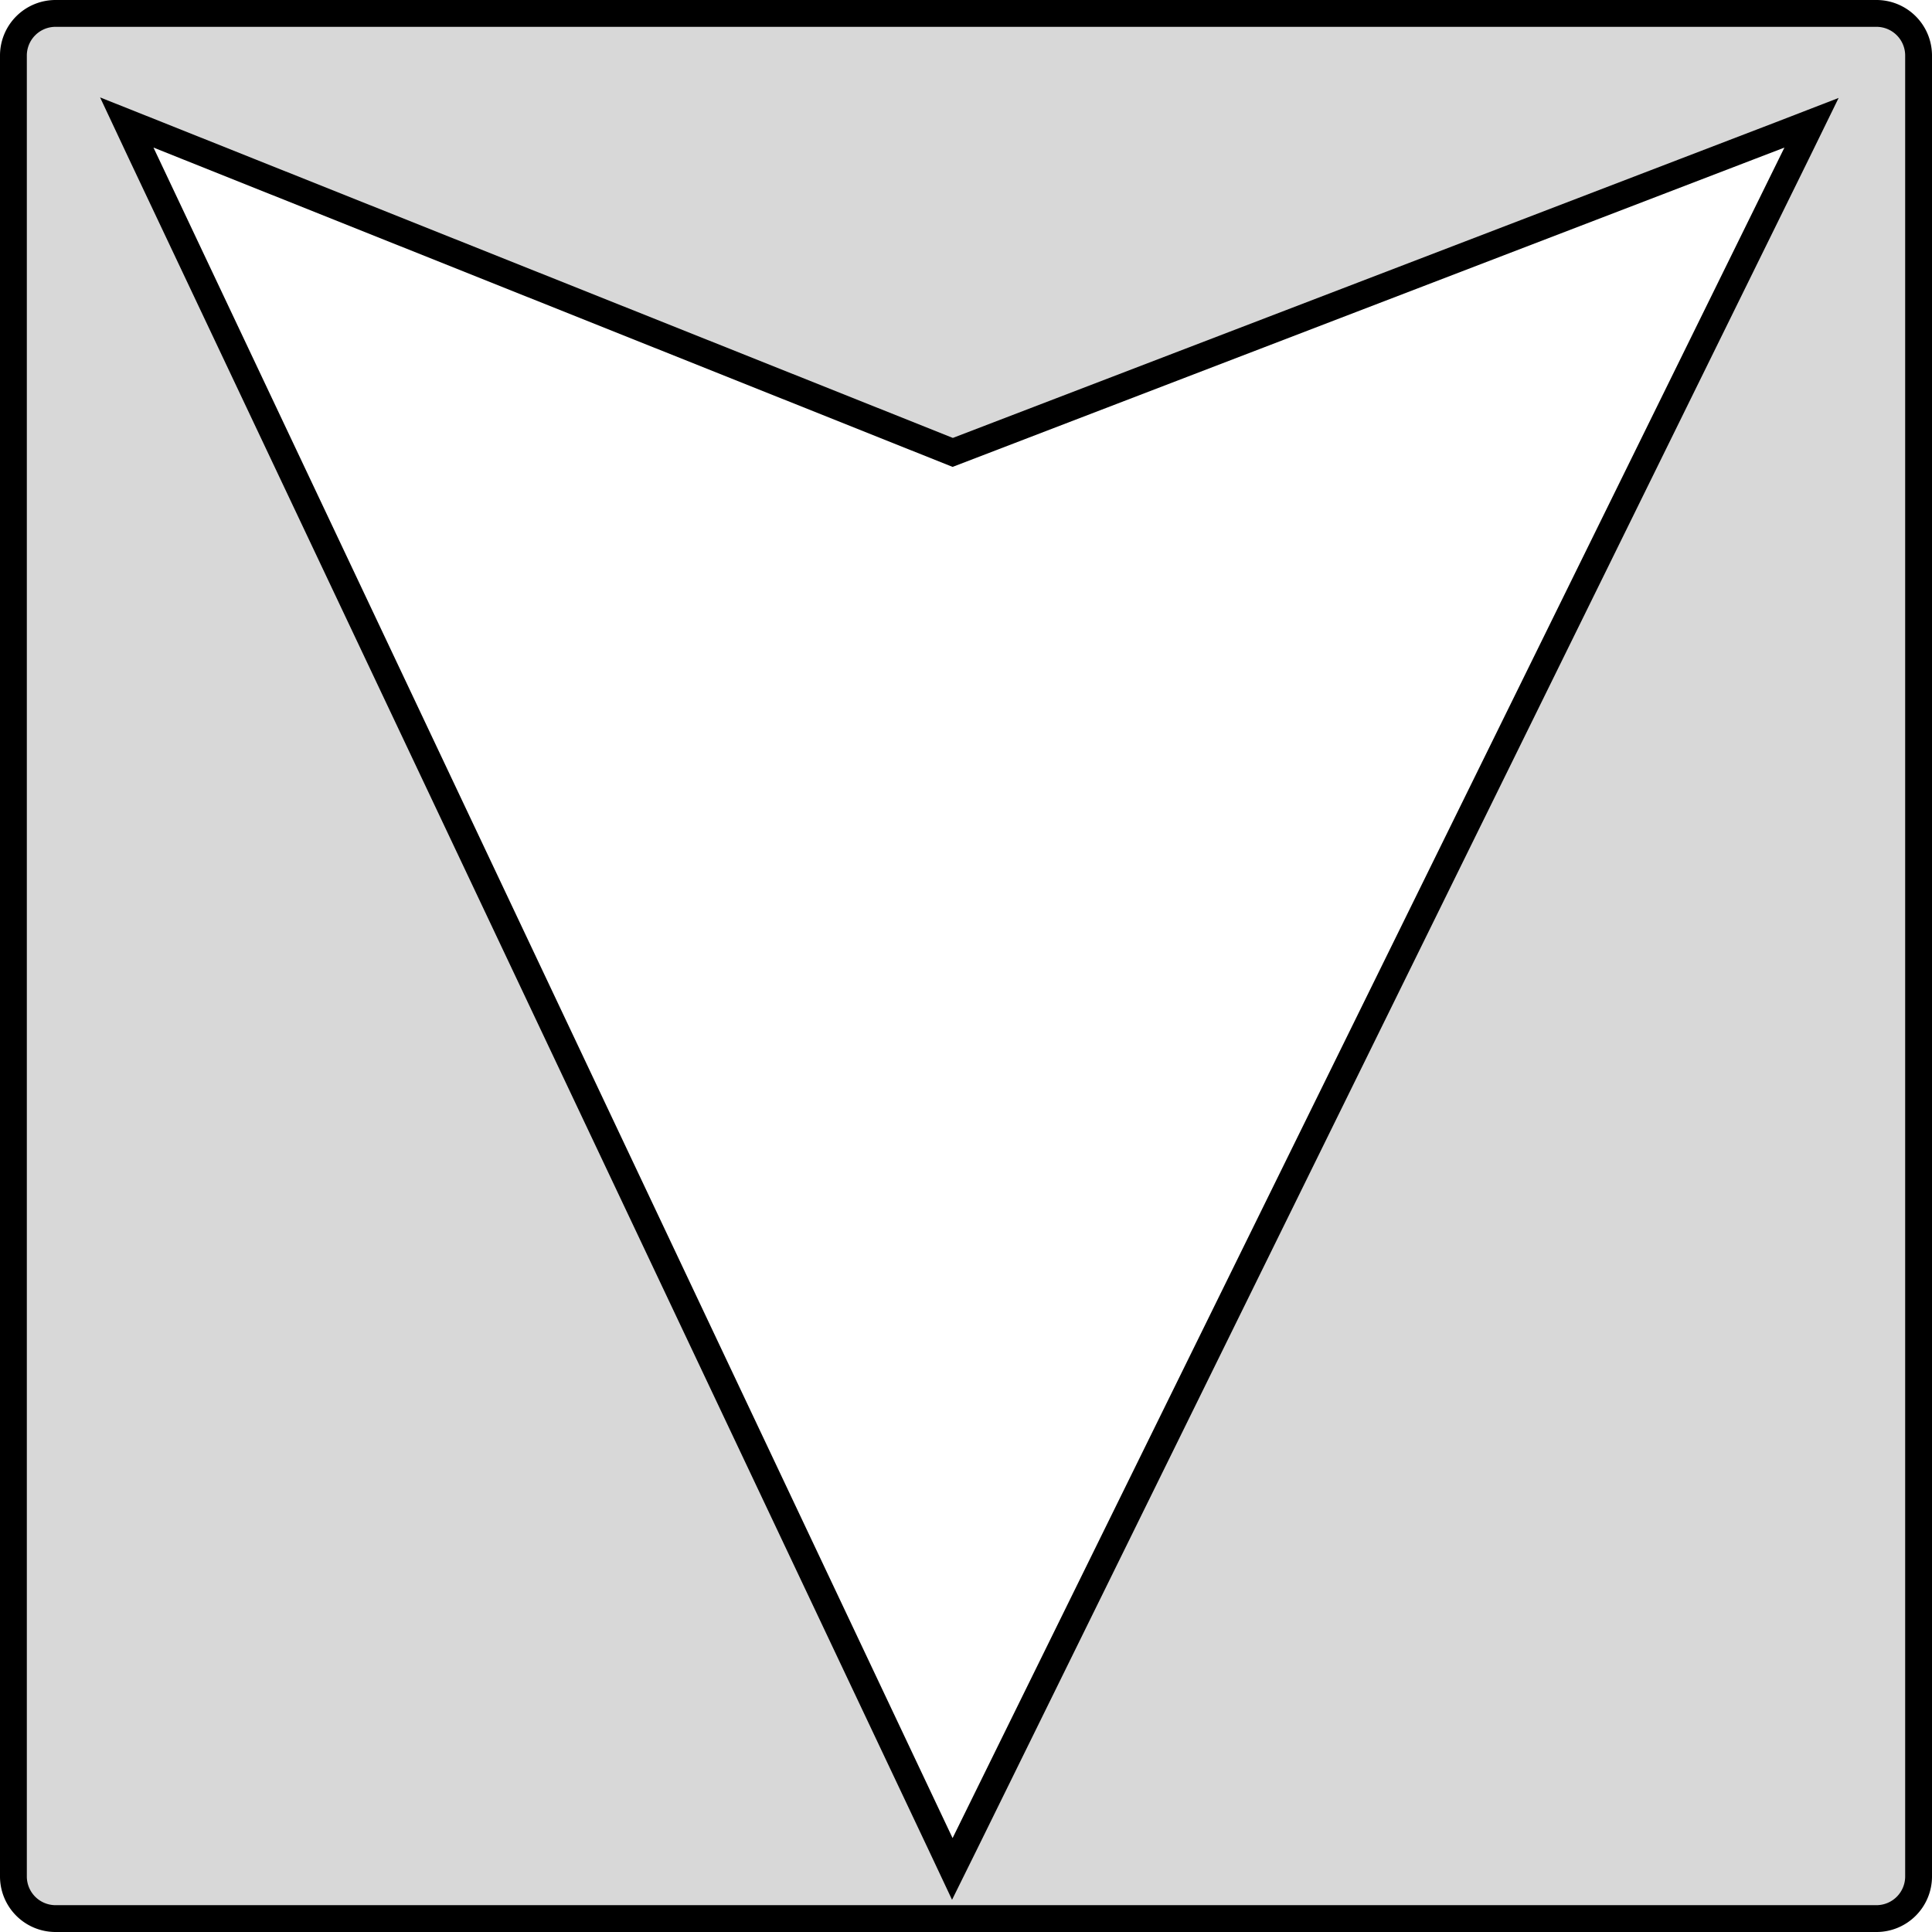 <svg xmlns="http://www.w3.org/2000/svg" viewBox="0 0 72 72"><g style="opacity:0.49"><path d="M2.07,71.5A1.58,1.58,0,0,1,.5,69.93V2.07A1.58,1.58,0,0,1,2.07.5H69.93A1.58,1.58,0,0,1,71.5,2.07V69.93a1.58,1.58,0,0,1-1.57,1.57Zm33.42-1.85,32-65.07-32,12.28L4.72,4.56Z" style="fill:#b0b0b0"/></g><path d="M69.93,1A1.07,1.07,0,0,1,71,2.07V69.93A1.07,1.07,0,0,1,69.93,71H2.07A1.07,1.07,0,0,1,1,69.93V2.07A1.07,1.07,0,0,1,2.07,1H69.93M35.48,70.8l.92-1.86,31-63,1.12-2.29-2.38.92L35.51,16.32,6.09,4.57,3.73,3.63l1.08,2.3,29.79,63,.88,1.87M69.93,0H2.07A2.07,2.07,0,0,0,0,2.07V69.93A2.07,2.07,0,0,0,2.07,72H69.93A2.07,2.07,0,0,0,72,69.93V2.07A2.07,2.07,0,0,0,69.93,0ZM35.5,17.4l31-11.9-31,63L5.72,5.5,35.5,17.4Z"/></svg>